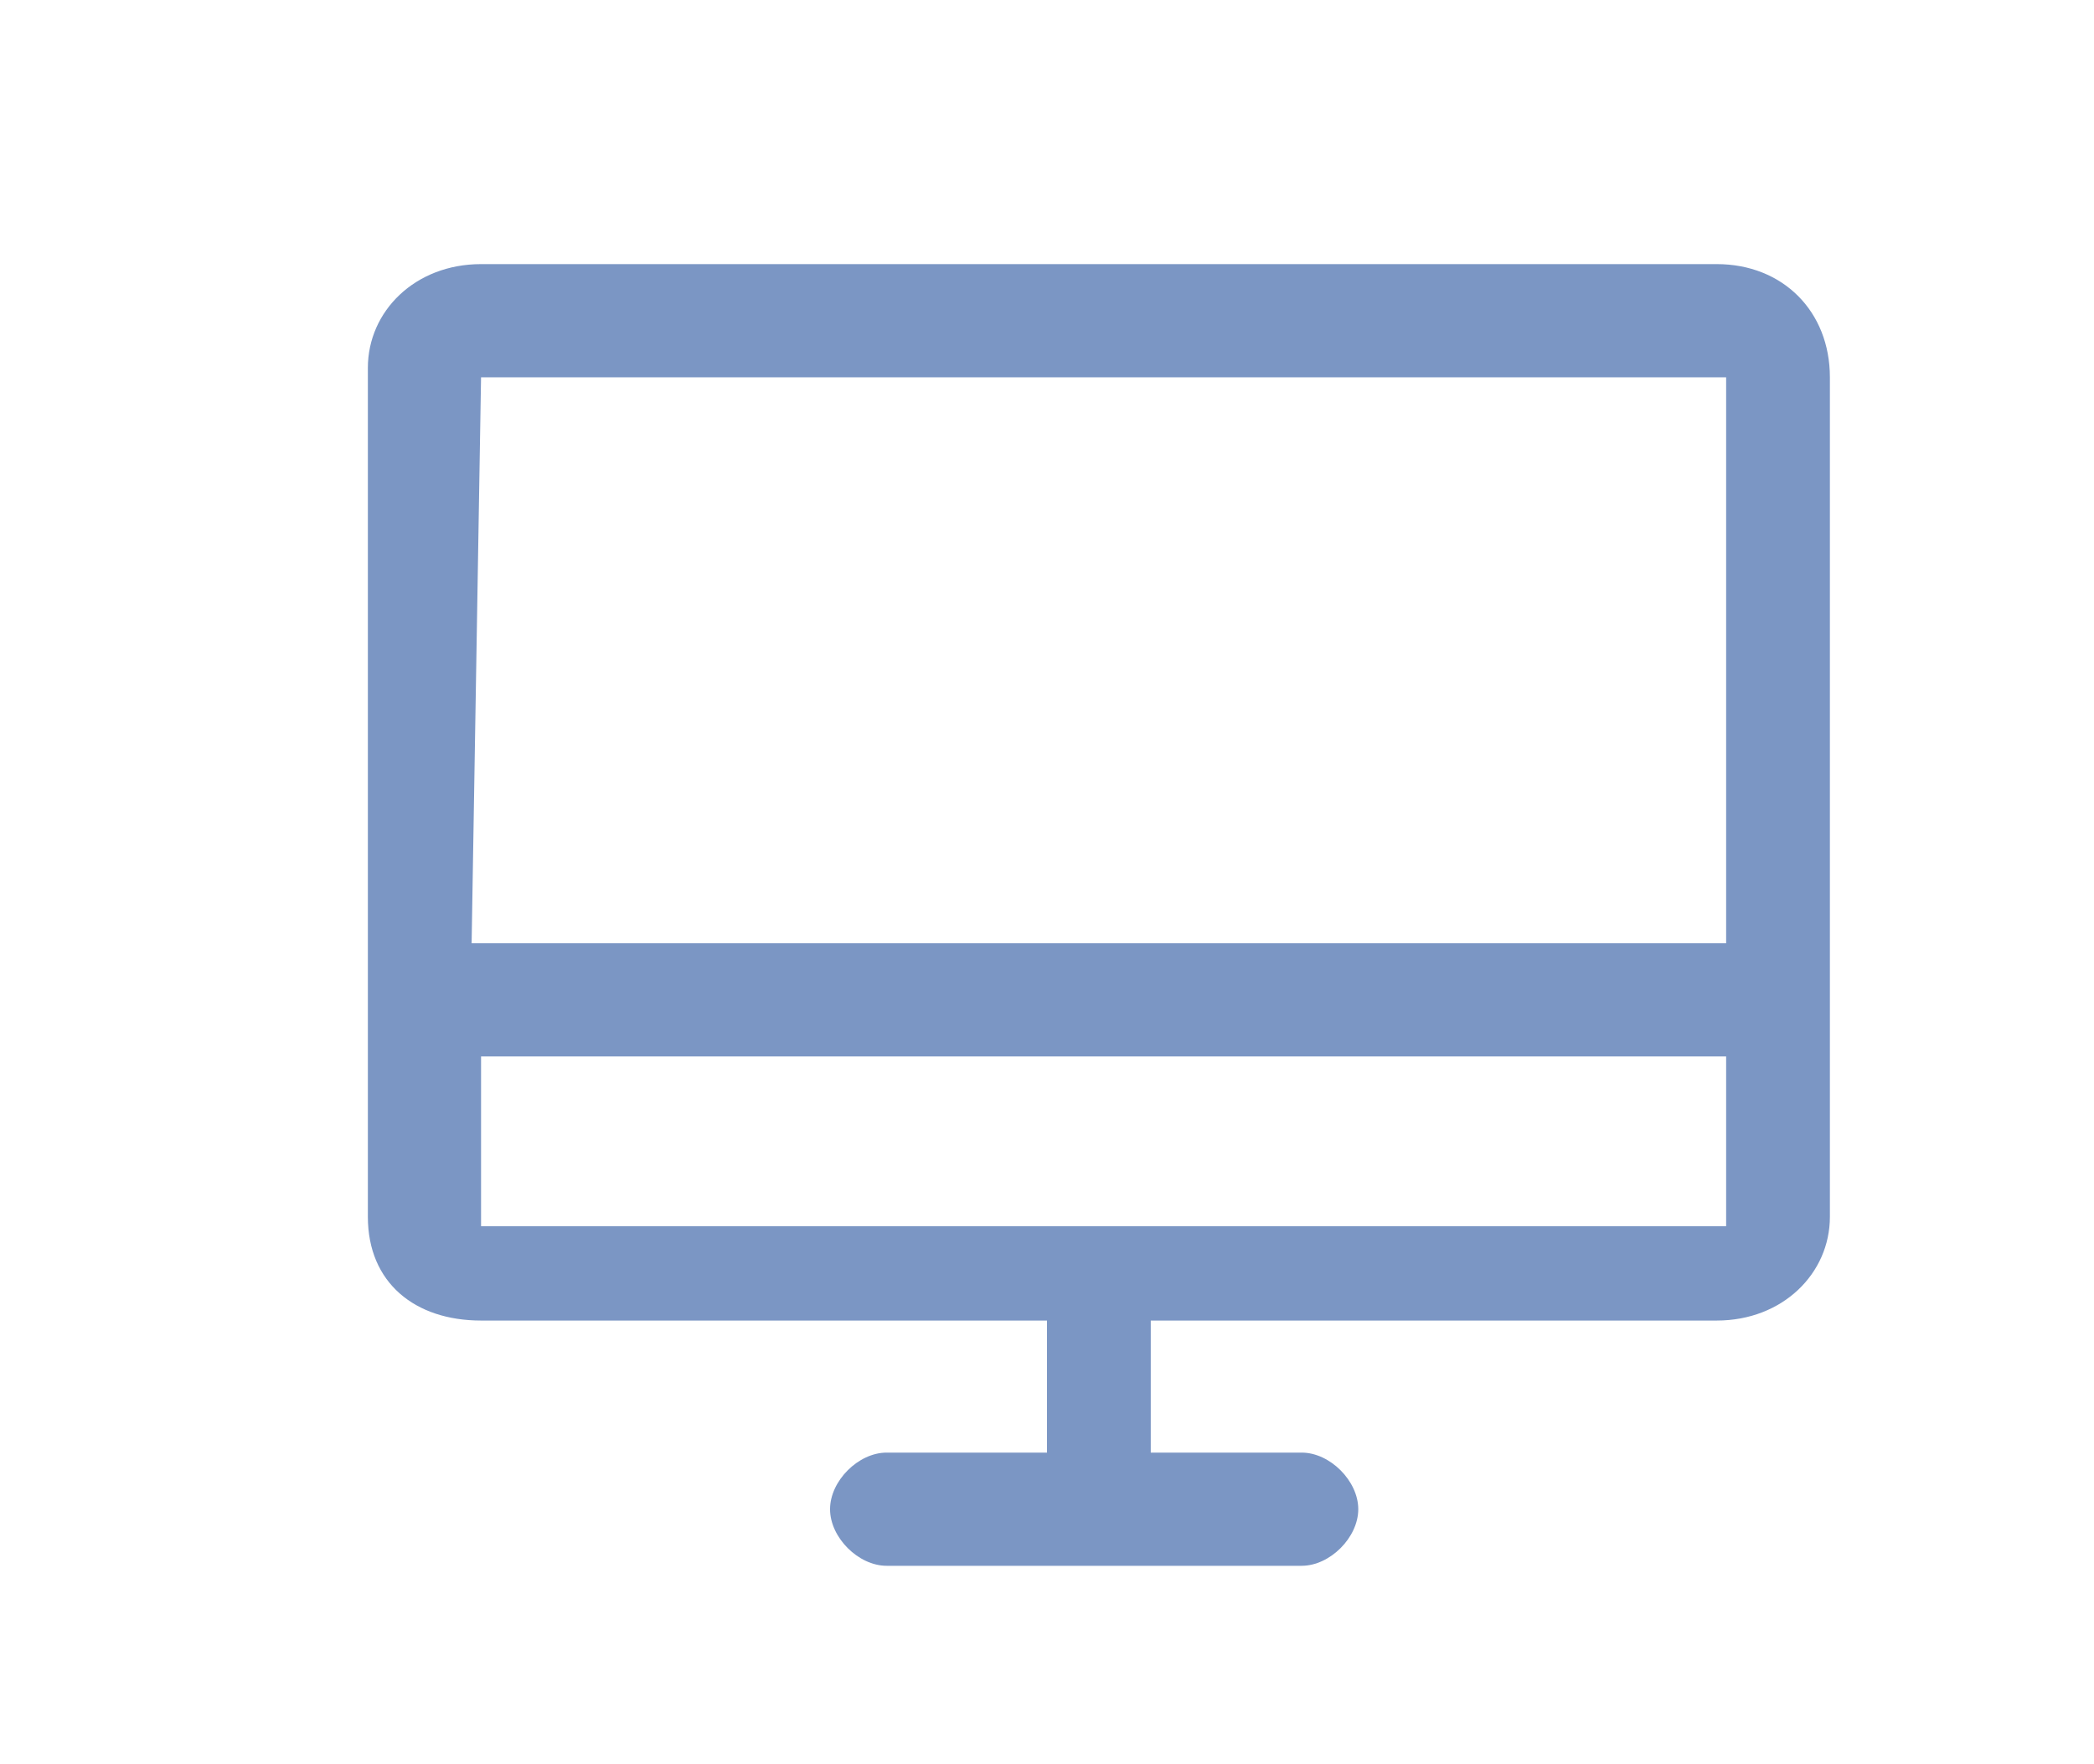 <?xml version="1.0" encoding="utf-8"?>
<!-- Generator: Adobe Illustrator 23.1.1, SVG Export Plug-In . SVG Version: 6.00 Build 0)  -->
<svg version="1.1" id="Layer_1" xmlns="http://www.w3.org/2000/svg" xmlns:xlink="http://www.w3.org/1999/xlink" x="0px" y="0px"
	 viewBox="0 0 22.2 18.7" style="enable-background:new 0 0 22.2 18.7;" xml:space="preserve">
<style type="text/css">
	.st0{fill:#7B96C4;}
</style>
<g>
	<g>
		<path class="st0" d="M18.2,2.8H5.1c-0.7,0-1.2,0.5-1.2,1.1v9c0,0.7,0.5,1.1,1.2,1.1h6v1.4H9.4c-0.3,0-0.6,0.3-0.6,0.6
			c0,0.3,0.3,0.6,0.6,0.6h4.4c0.3,0,0.6-0.3,0.6-0.6c0-0.3-0.3-0.6-0.6-0.6h-1.6V14h6c0.7,0,1.2-0.5,1.2-1.1V4
			C19.4,3.3,18.9,2.8,18.2,2.8z M5.1,4h13.2v6H5L5.1,4C5,4,5,4,5.1,4z M5.1,13v-1.8h13.2V13H5.1z"/>
	</g>
</g>
</svg>
